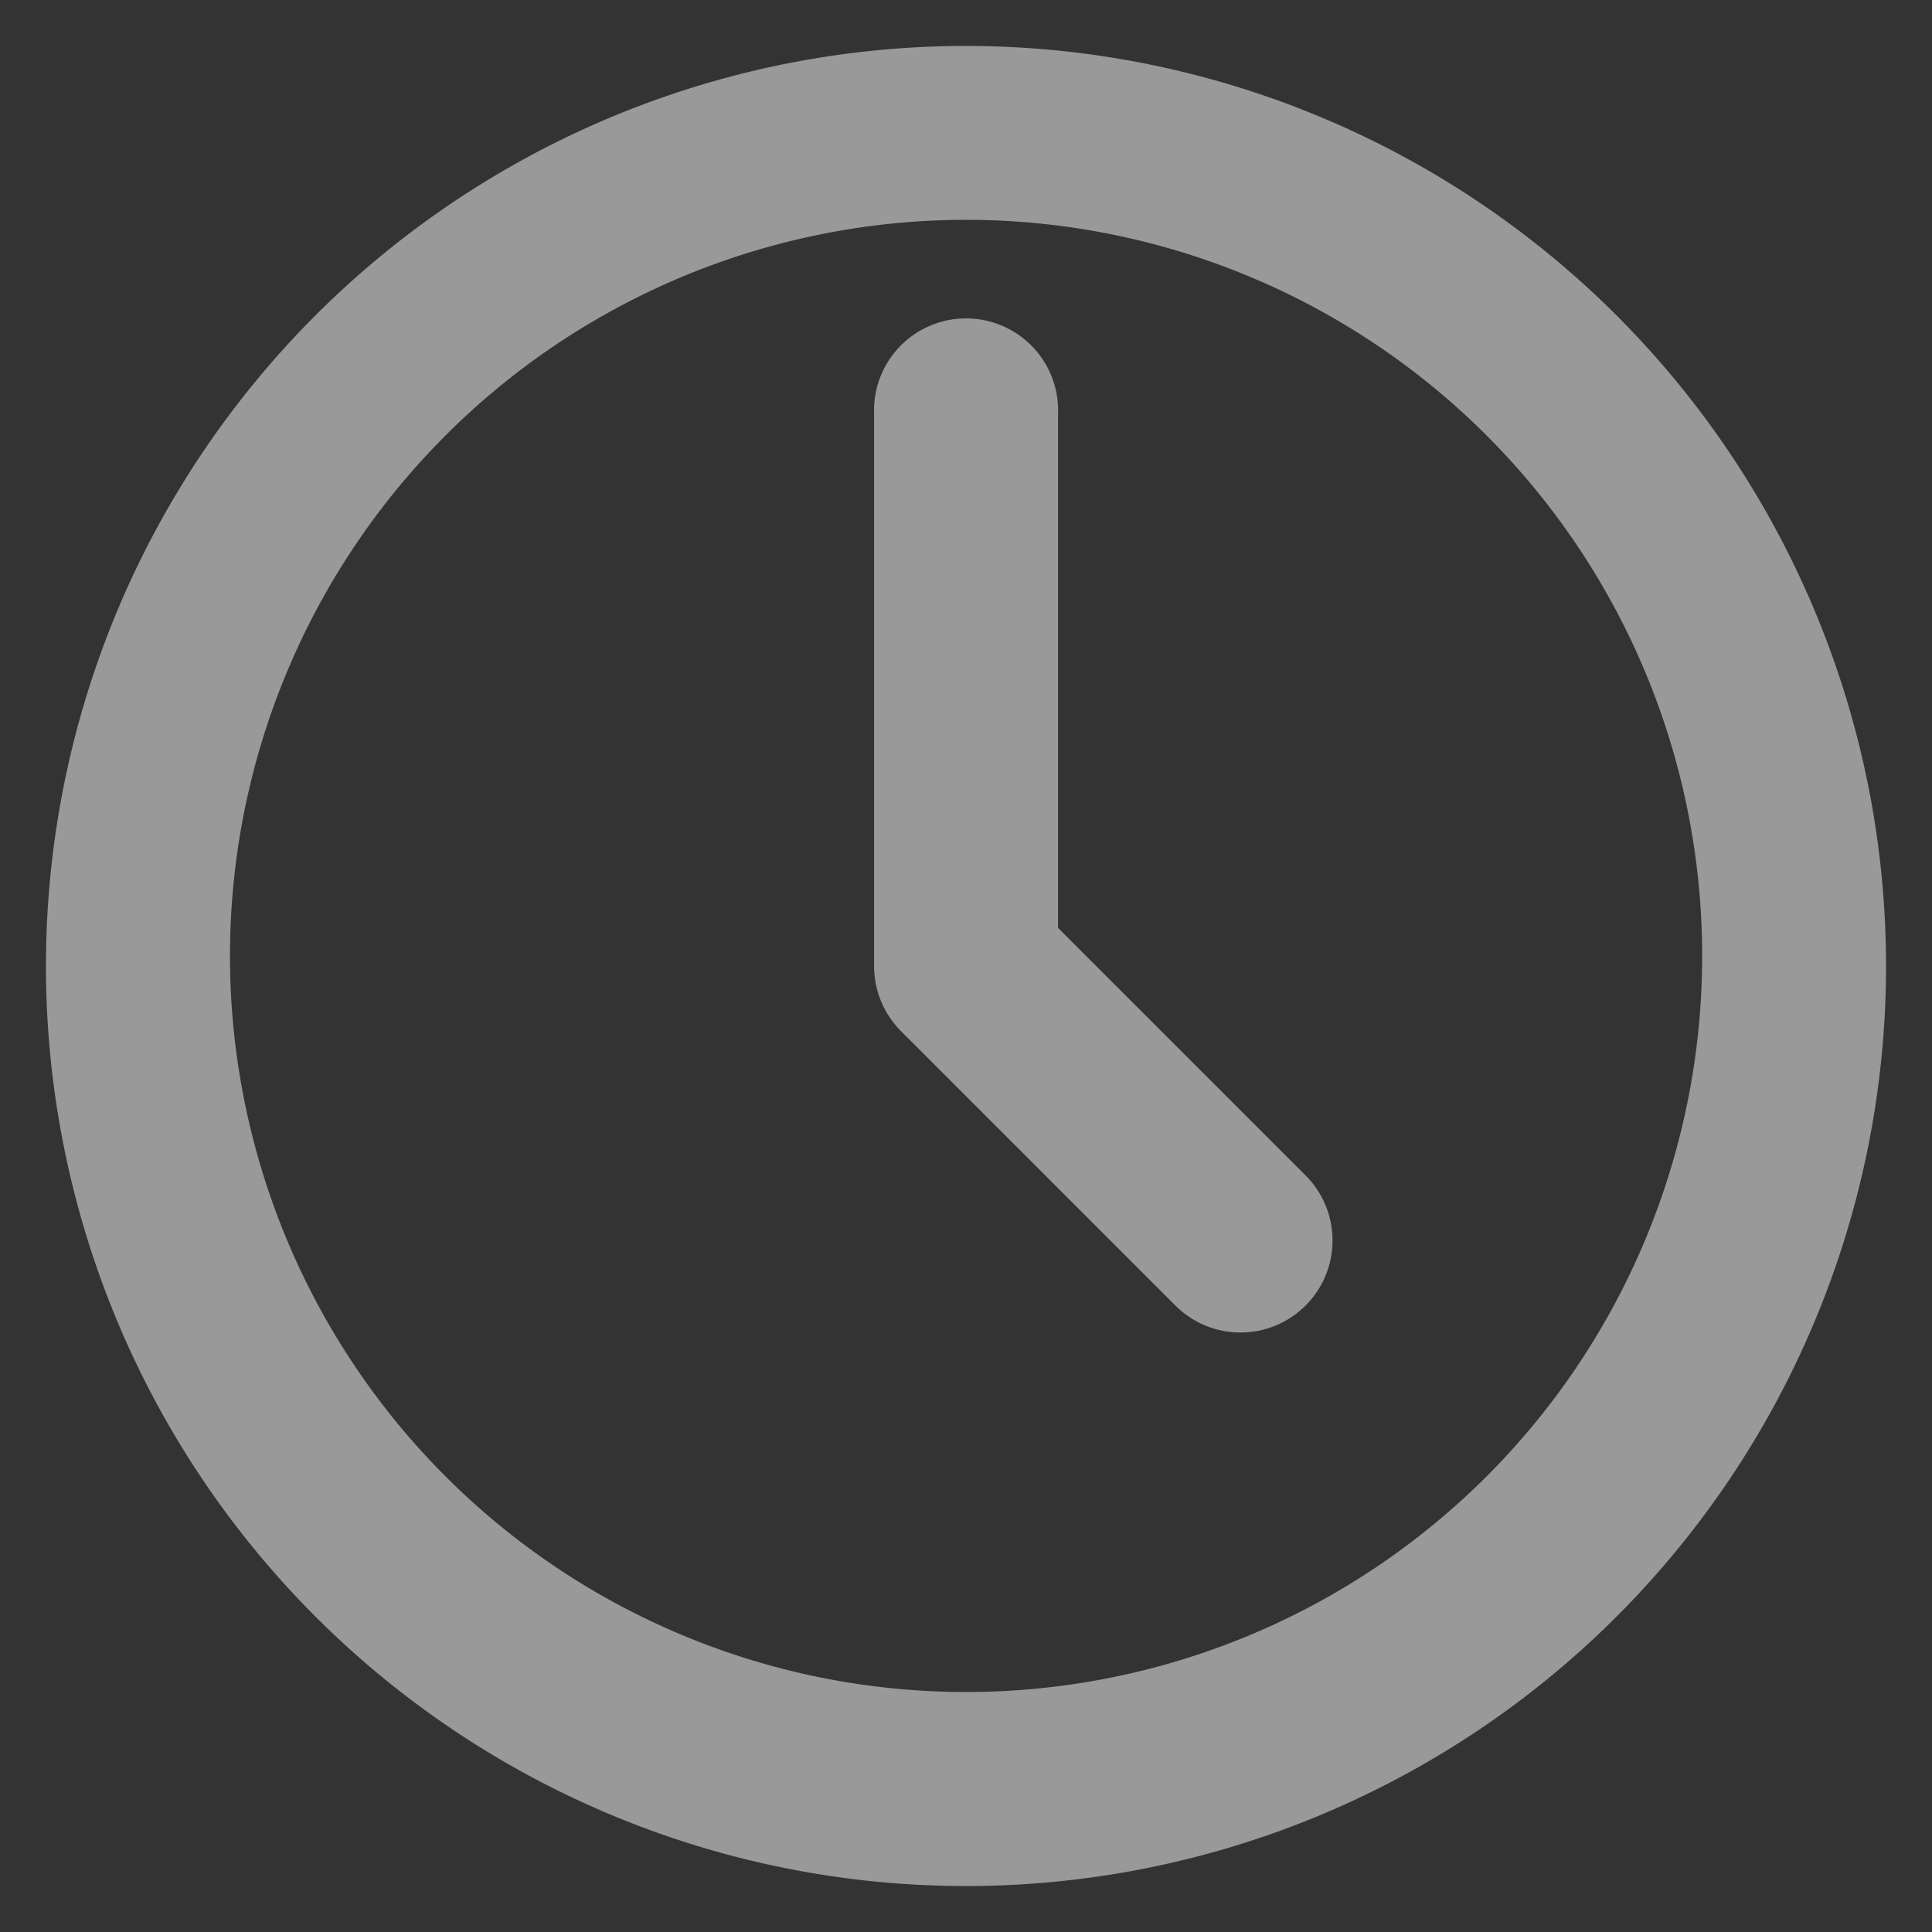 <svg width="14" height="14" fill="none" xmlns="http://www.w3.org/2000/svg"><rect width="100%" height="100%" fill="#333333" stroke="none"/><path fill-rule="evenodd" clip-rule="evenodd" d="M1.667 7a5.334 5.334 0 1110.667 0A5.334 5.334 0 011.667 7zM7 .333a6.667 6.667 0 100 13.334A6.667 6.667 0 007 .333zM7.667 3a.667.667 0 10-1.333 0v4c0 .177.07.347.195.472l2 2a.667.667 0 00.943-.943L7.667 6.724V3z" fill="#fff" fill-opacity=".5"/></svg>